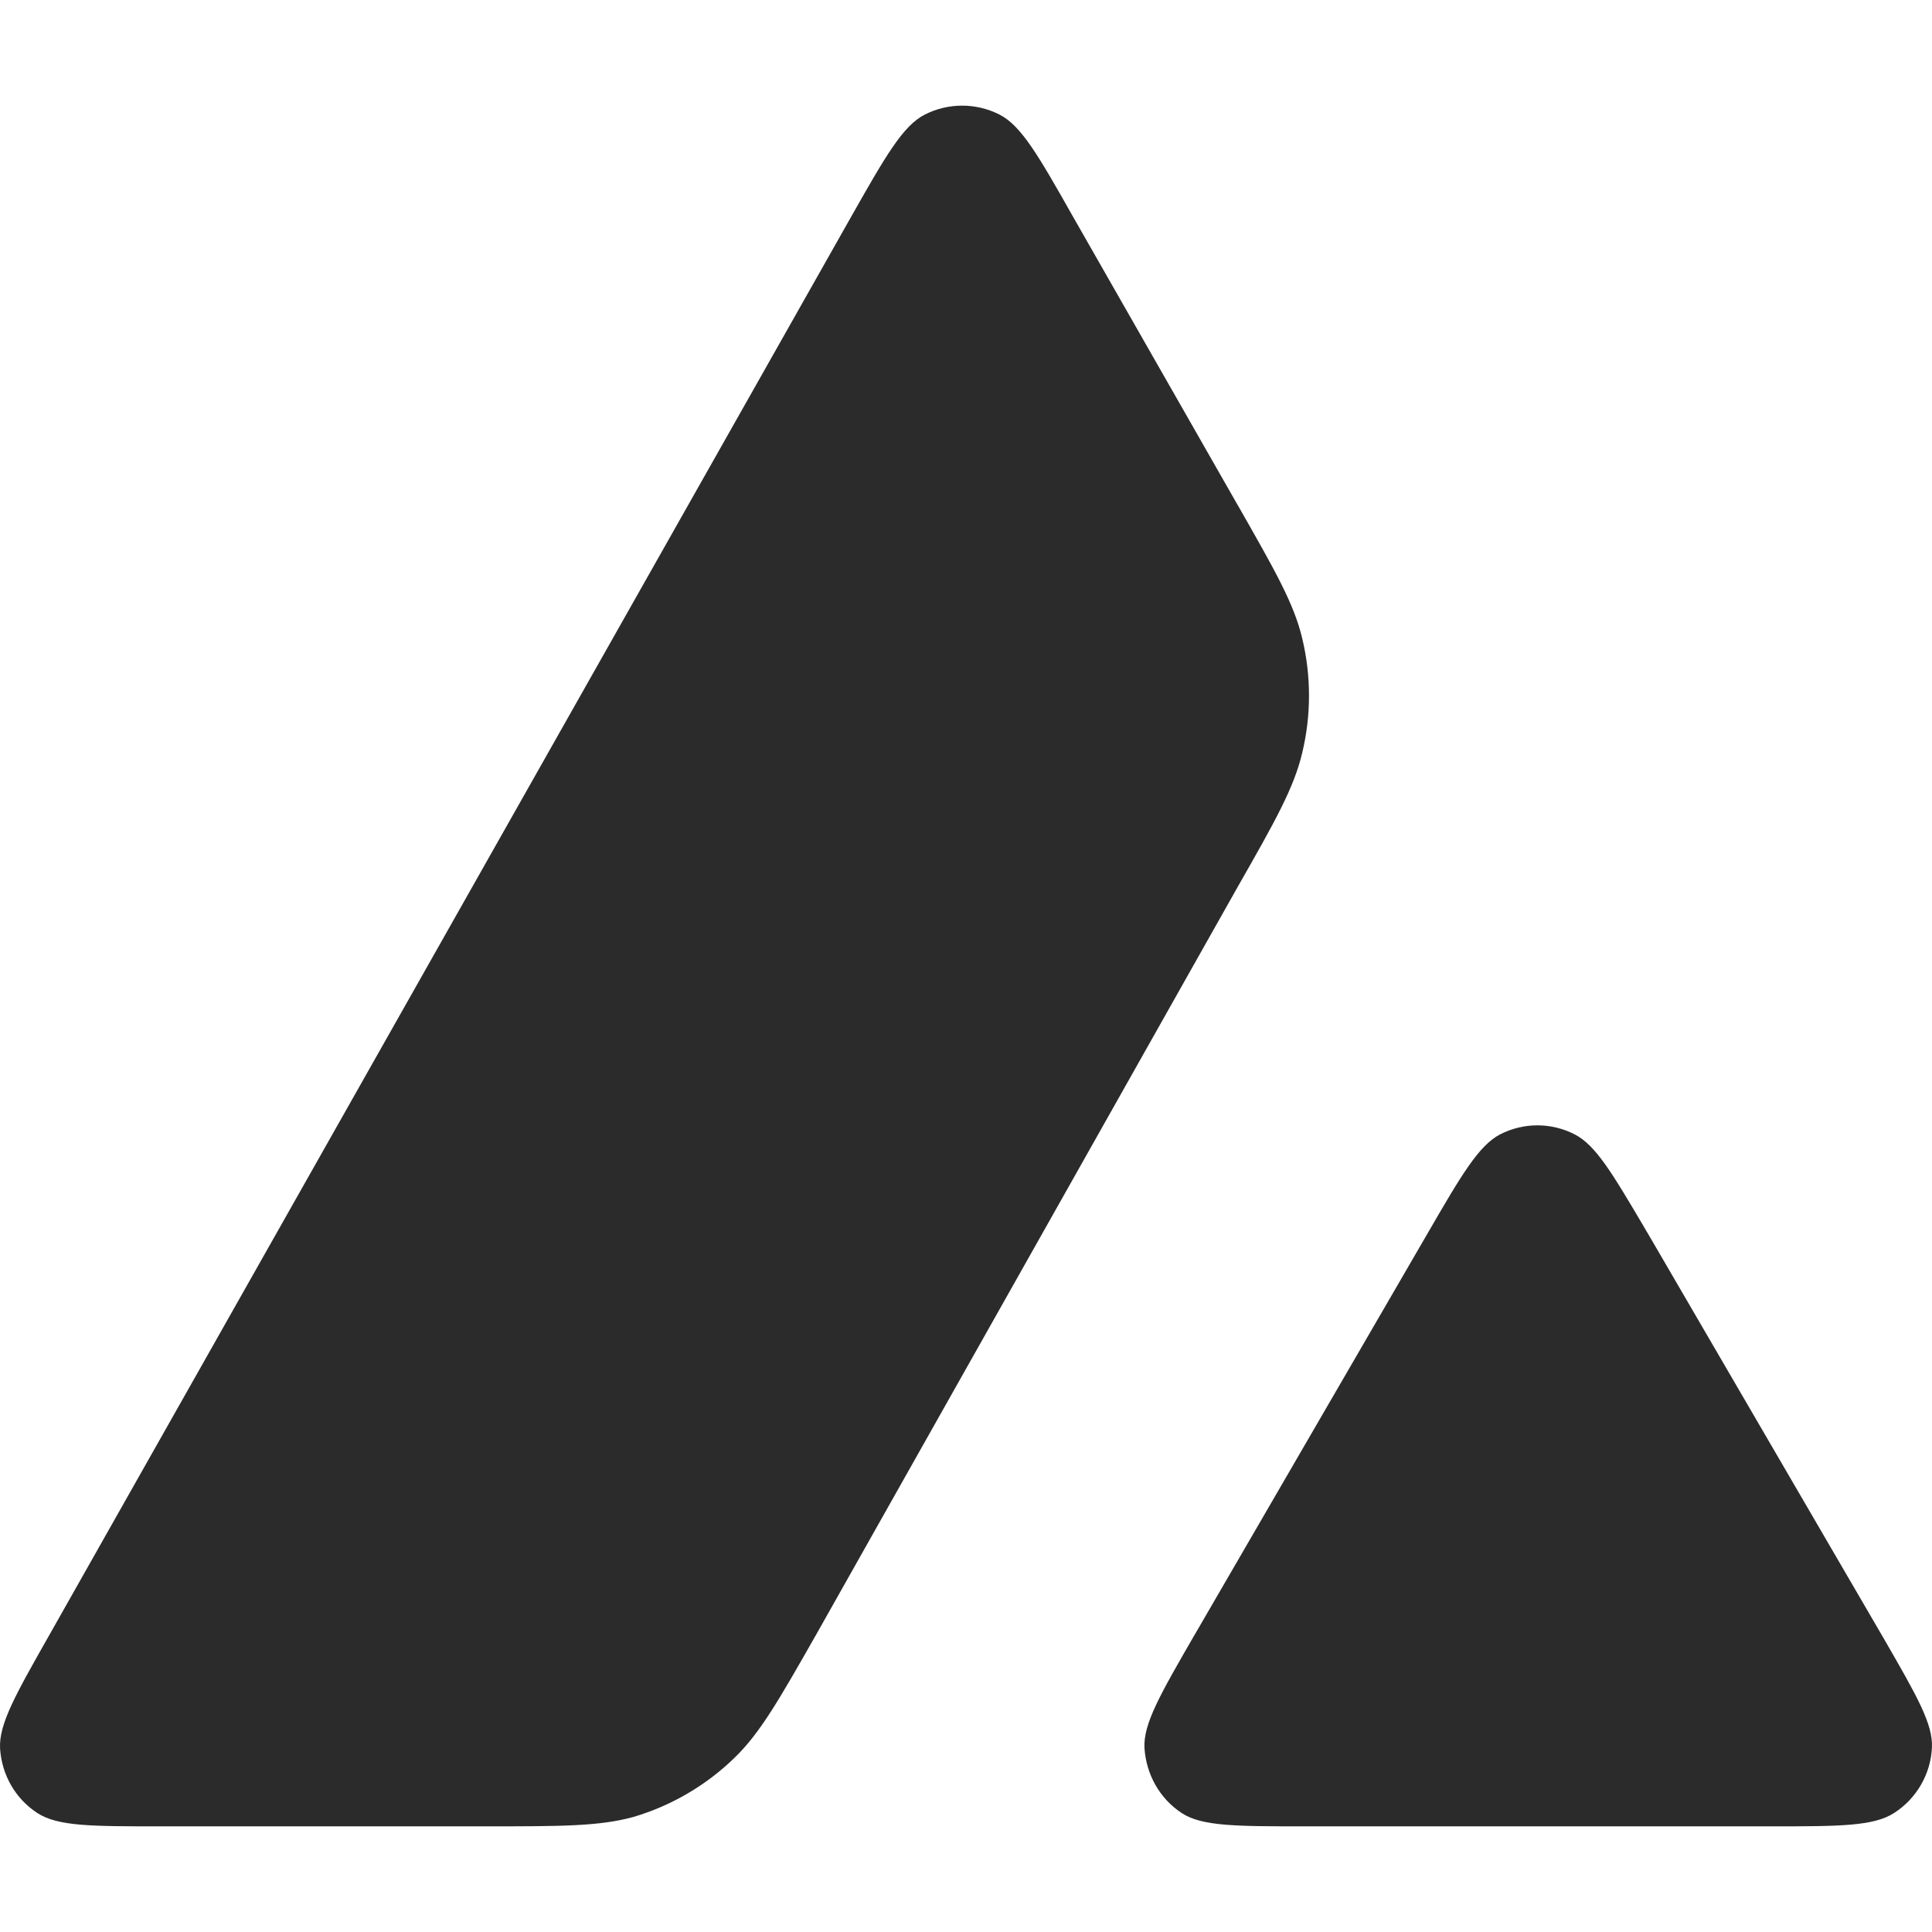 <?xml version="1.0" encoding="UTF-8"?>
<svg xmlns="http://www.w3.org/2000/svg" width="128" height="128"
     viewBox="0 0 128 128">
  <path fill-rule="nonzero" fill="rgb(16.863%, 16.863%, 16.863%)" fill-opacity="1"
        d="M 10.602 121 L 32.125 121 C 37.191 121 39.727 121 41.988 120.371 C 44.465 119.633 46.727 118.32 48.605 116.516 C 50.332 114.867 51.578 112.68 54.035 108.363 L 54.039 108.359 L 54.109 108.234 L 82.023 58.719 C 84.504 54.371 85.73 52.184 86.273 49.887 C 86.875 47.398 86.875 44.773 86.273 42.285 C 85.734 40.008 84.496 37.836 82.055 33.555 L 81.996 33.457 L 71.07 14.32 C 68.812 10.328 67.668 8.332 66.223 7.594 C 64.672 6.801 62.816 6.801 61.266 7.594 C 59.82 8.332 58.676 10.328 56.414 14.32 L 3.273 108.316 C 1.039 112.254 -0.078 114.223 0.004 115.832 C 0.113 117.582 1.012 119.168 2.484 120.125 C 3.844 121 6.078 121 10.602 121 Z M 10.602 121 " />
  <path fill-rule="nonzero" fill="rgb(16.863%, 16.863%, 16.863%)" fill-opacity="1"
        d="M 117.316 121 L 86.477 121 C 81.926 121 79.637 121 78.301 120.125 C 76.832 119.168 75.934 117.555 75.824 115.805 C 75.742 114.207 76.867 112.258 79.121 108.352 L 79.176 108.262 L 94.566 81.742 C 96.828 77.832 97.973 75.891 99.391 75.152 C 100.941 74.359 102.77 74.359 104.32 75.152 C 105.727 75.871 106.82 77.73 108.992 81.41 L 108.992 81.418 L 109.172 81.715 L 124.617 108.234 C 124.691 108.363 124.766 108.492 124.84 108.617 C 126.98 112.328 128.074 114.219 127.996 115.781 C 127.914 117.527 126.988 119.141 125.516 120.098 C 124.152 121 121.863 121 117.316 121 Z M 117.316 121 " />
</svg>
